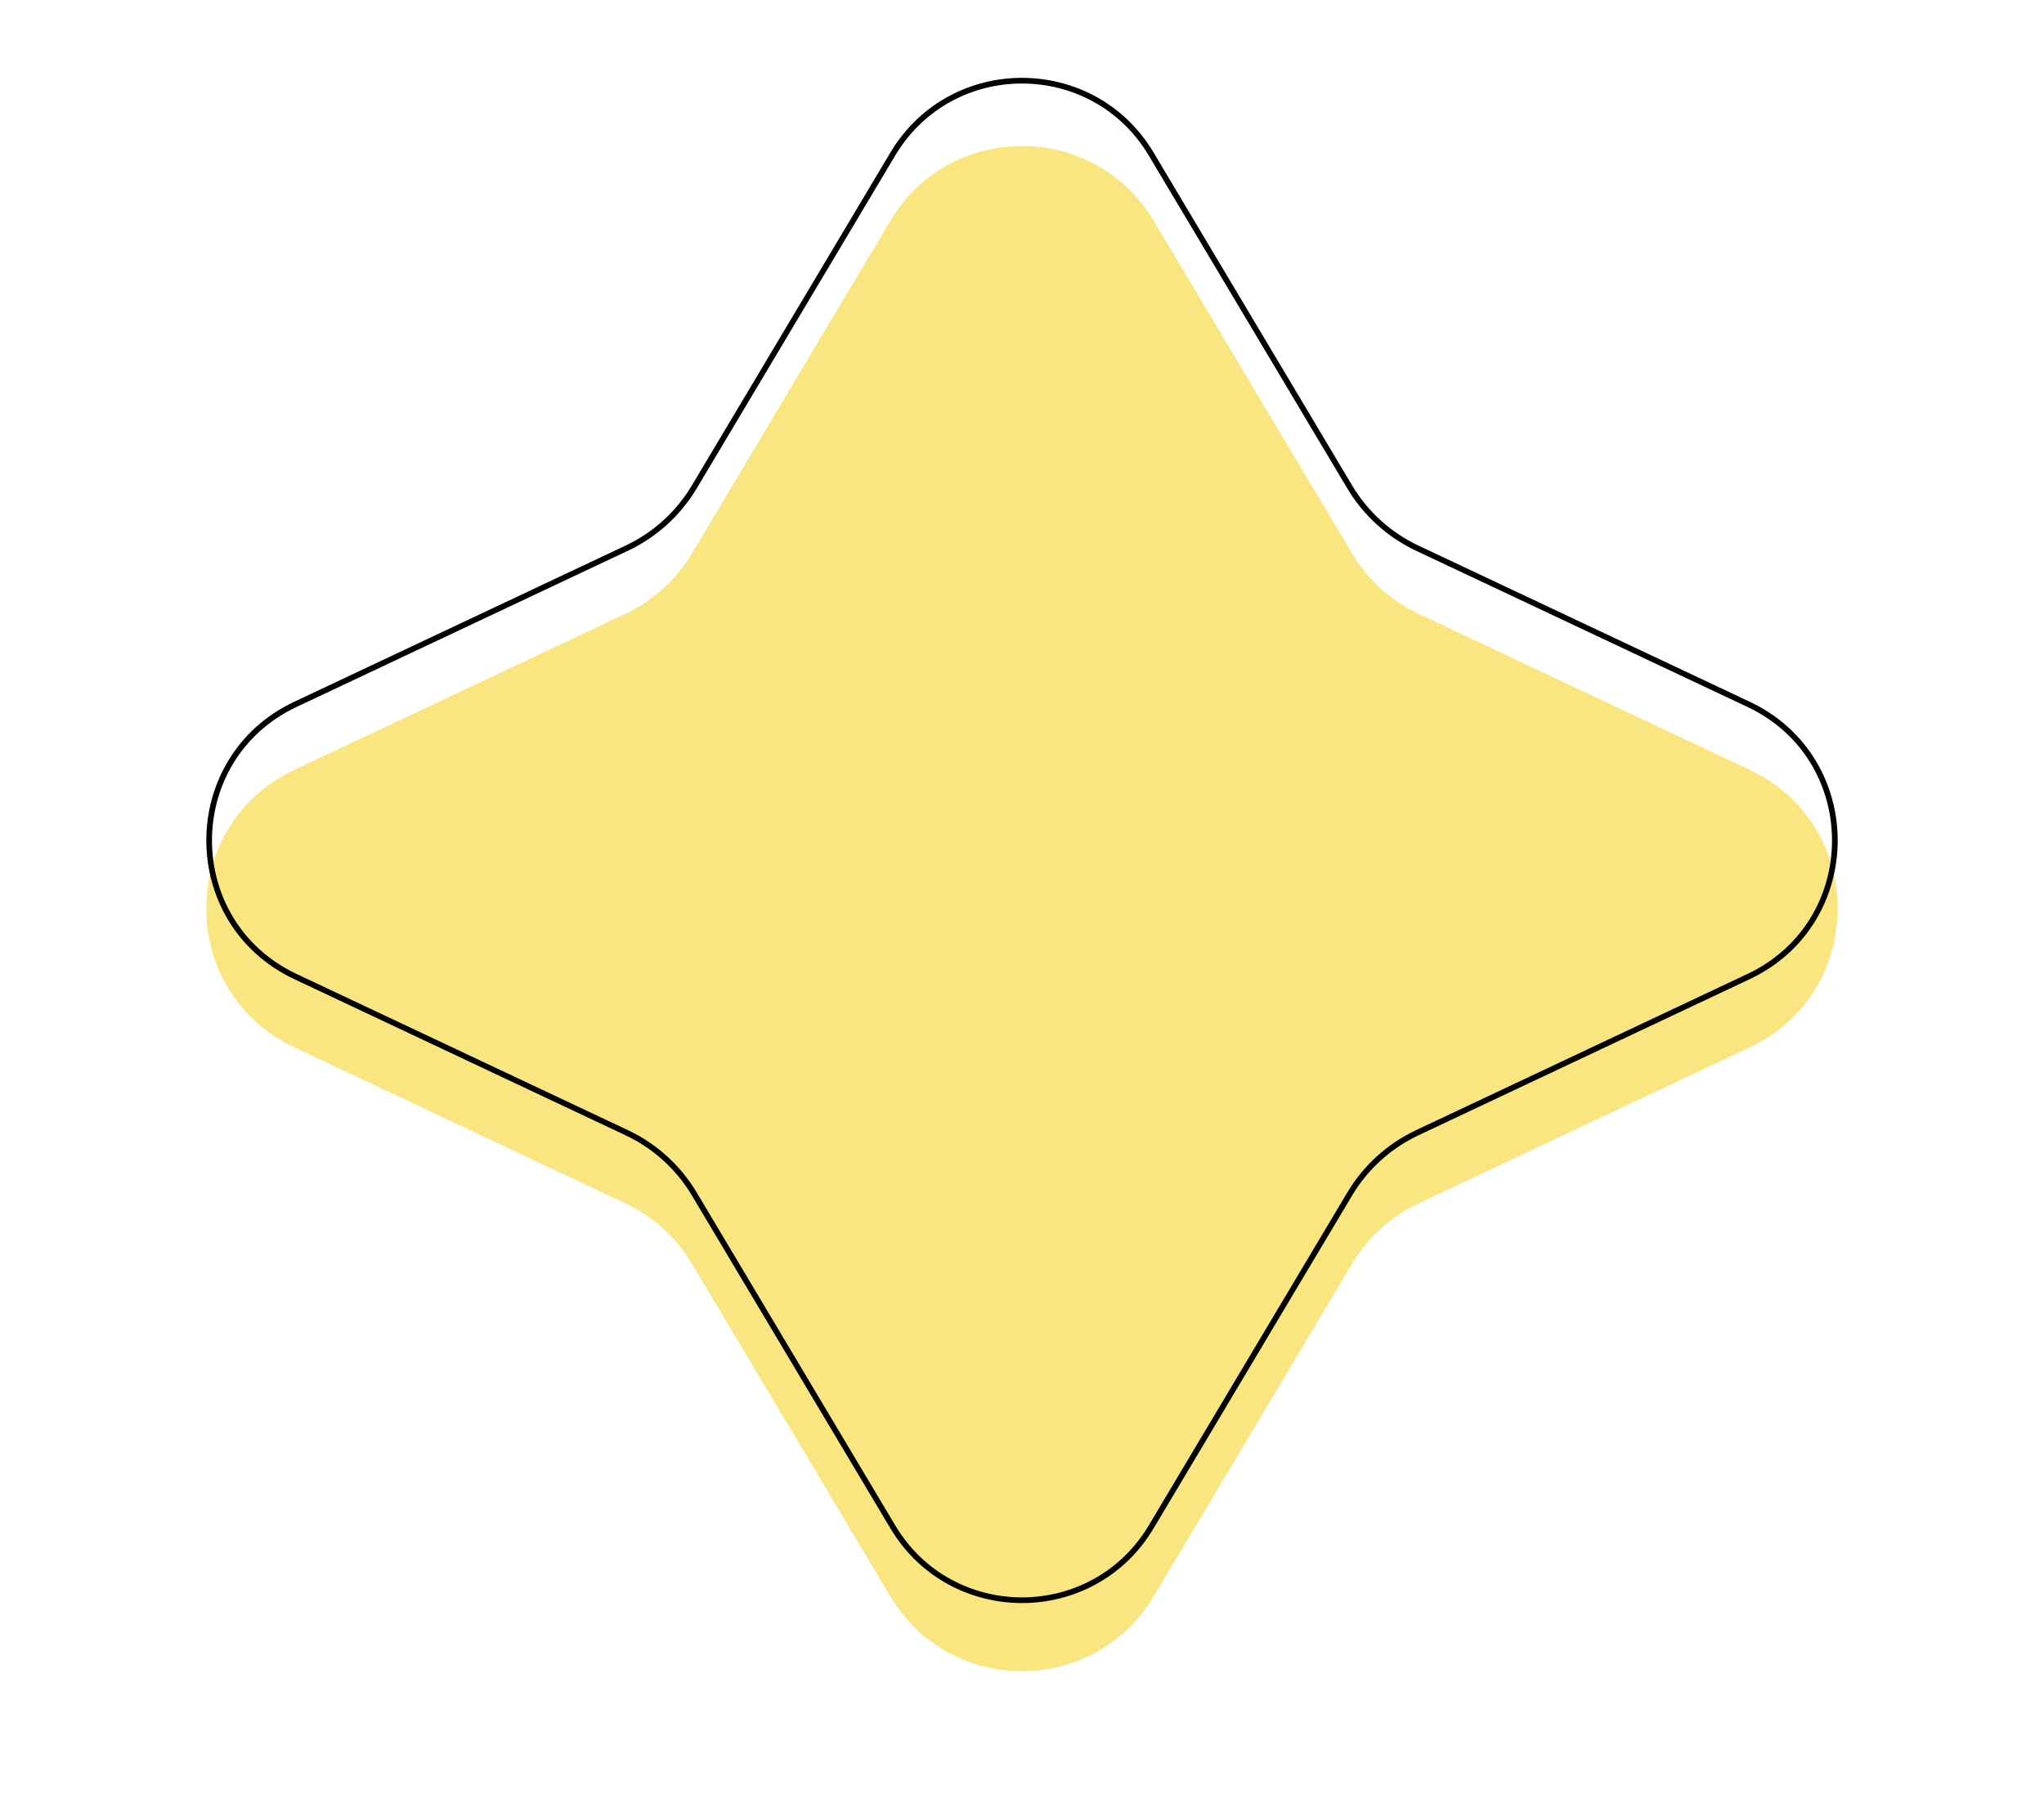 <svg width="360" height="320" viewBox="0 0 360 320" fill="none" xmlns="http://www.w3.org/2000/svg">
<rect x="0" y="0" width="360" height="320" fill="#808080" stroke="none"/>
<g clip-path="url(#clip0)">
<rect width="360" height="320" fill="white"/>
<path d="M156.811 38.877C167.285 21.319 192.715 21.319 203.189 38.877L238.145 97.484C240.897 102.098 244.963 105.786 249.823 108.077L308.175 135.576C328.828 145.31 328.828 174.69 308.175 184.424L249.823 211.923C244.963 214.214 240.897 217.902 238.145 222.516L203.189 281.123C192.715 298.681 167.285 298.681 156.811 281.123L121.855 222.516C119.103 217.902 115.037 214.214 110.177 211.923L51.825 184.424C31.172 174.69 31.172 145.31 51.825 135.576L110.177 108.077C115.037 105.786 119.103 102.098 121.855 97.484L156.811 38.877Z" fill="#FAE680"/>
<path d="M202.759 27.134L237.715 85.74C240.518 90.44 244.66 94.196 249.61 96.529L307.962 124.029C328.232 133.582 328.232 162.418 307.962 171.971L249.61 199.471C244.66 201.804 240.518 205.56 237.715 210.26L202.759 268.867C192.48 286.1 167.52 286.1 157.241 268.867L122.285 210.26C119.482 205.56 115.34 201.804 110.39 199.471L52.038 171.971C31.768 162.418 31.768 133.582 52.038 124.029L110.39 96.529C115.34 94.196 119.482 90.44 122.285 85.74L157.241 27.134C167.52 9.9 192.48 9.9 202.759 27.134Z" stroke="black"/>
</g>
<defs>
<clipPath id="clip0">
<rect width="360" height="320" fill="white"/>
</clipPath>
</defs>
</svg>
